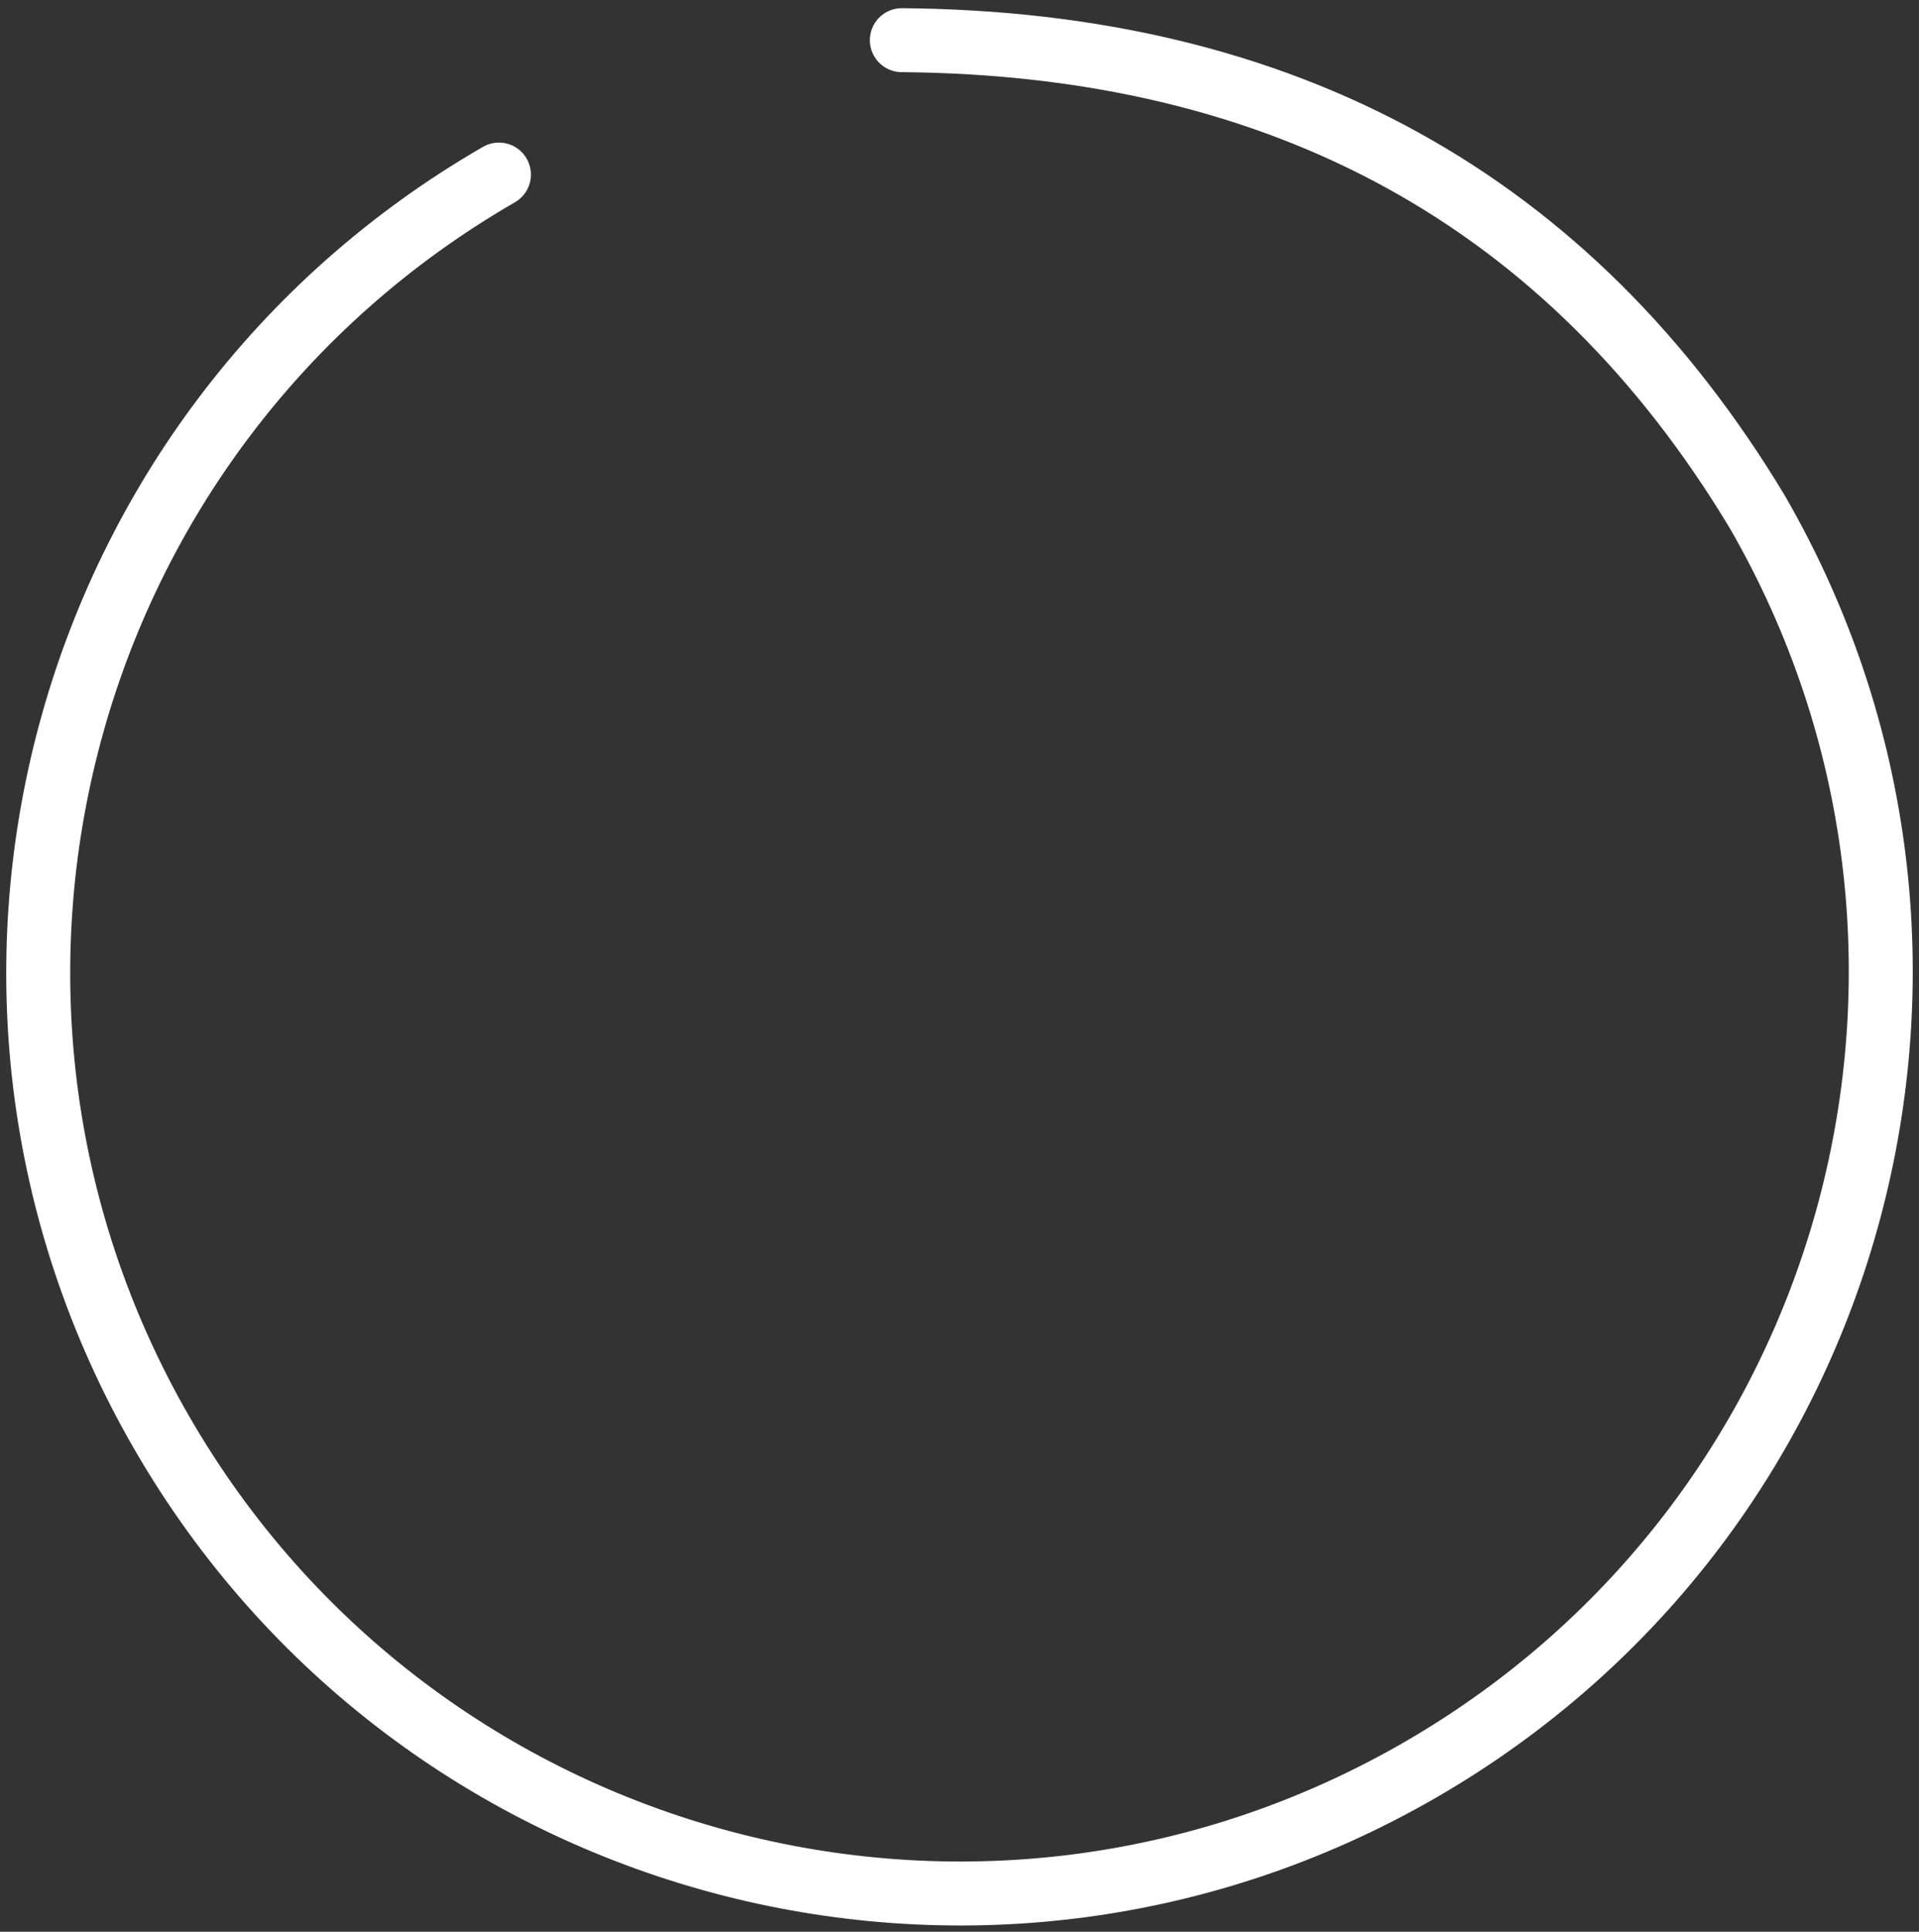<?xml version="1.0" encoding="UTF-8"?>
<svg width="150px" height="151px" viewBox="0 0 150 151" version="1.1" xmlns="http://www.w3.org/2000/svg" xmlns:xlink="http://www.w3.org/1999/xlink">
    <rect x="0" y="0" width="150" height="151" fill="#333333" stroke="none"/>
    <!-- Generator: Sketch 61.2 (89653) - https://sketch.com -->
    <title>Path Copy</title>
    <desc>Created with Sketch.</desc>
    <g id="HOME" stroke="none" stroke-width="1" fill="none" fill-rule="evenodd" stroke-linecap="round">
        <g id="tesacork-home-desktop_02" transform="translate(-646, -5000)" stroke="#FFFFFF" stroke-width="5">
            <path d="M793,5076 C793,5036.236 760.765,5004 721,5004 C681.235,5004 649,5036.236 649,5076 C649,5115.764 681.235,5148 721,5148 C749.389,5147.482 771.173,5134.324 786.352,5108.527" id="Path-Copy" transform="translate(721, 5076) rotate(-120) translate(-721, -5076) "></path>
        </g>
    </g>
</svg>